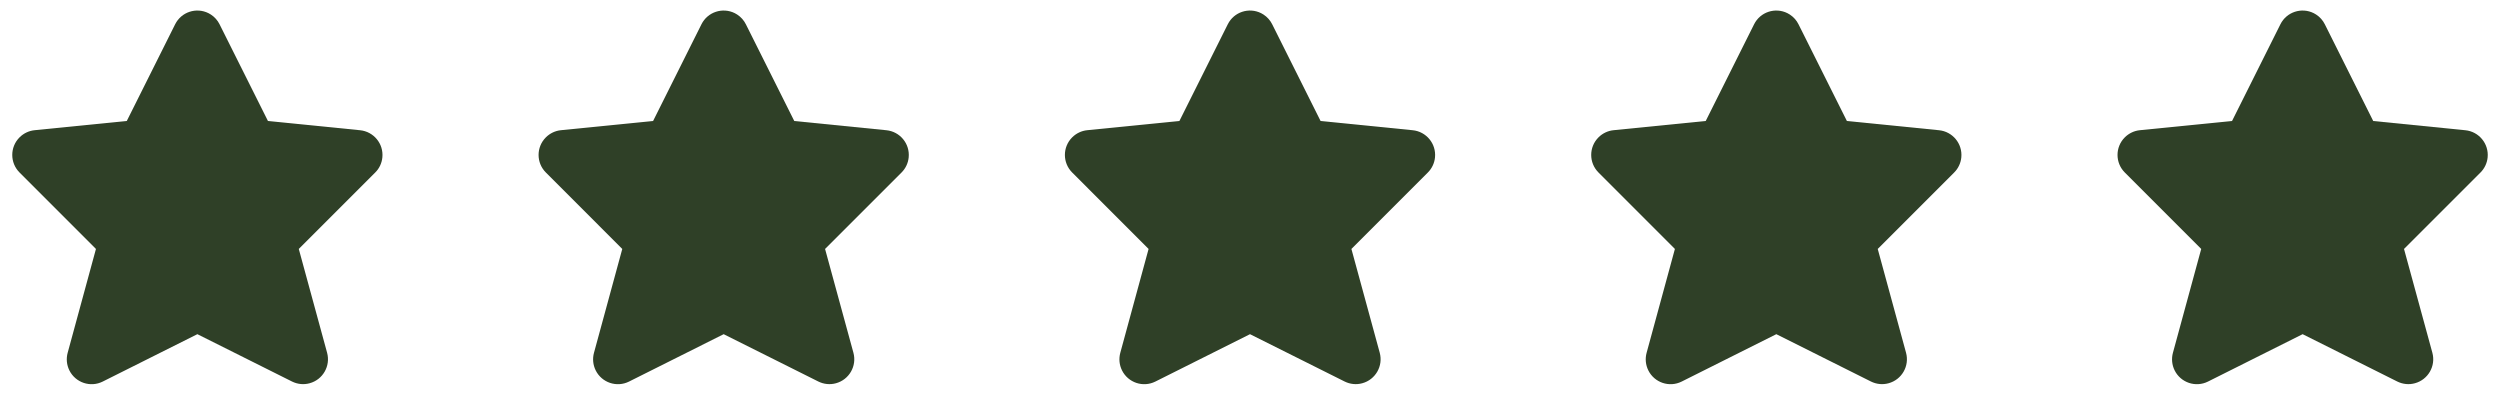 <svg width="76" height="12" viewBox="0 0 76 12" fill="none" xmlns="http://www.w3.org/2000/svg">
    <path fill-rule="evenodd" clip-rule="evenodd" d="M3.854 3.678L5.325 0.737C5.512 0.364 5.966 0.214 6.339 0.401L6.41 0.442C6.523 0.515 6.615 0.618 6.675 0.739L8.146 3.679L10.945 3.959C11.361 4 11.665 4.37 11.624 4.785C11.607 4.96 11.53 5.123 11.406 5.245L9.083 7.568L9.944 10.724C10.053 11.127 9.815 11.542 9.412 11.651C9.234 11.7 9.044 11.681 8.877 11.598L6 10.159L3.122 11.6C2.749 11.786 2.295 11.634 2.109 11.26C2.027 11.094 2.008 10.905 2.057 10.725L2.917 7.568L0.594 5.244C0.299 4.949 0.299 4.471 0.594 4.176C0.717 4.053 0.88 3.975 1.053 3.958L3.854 3.678Z" fill="#2F4027"/>
    <path fill-rule="evenodd" clip-rule="evenodd" d="M19.854 3.678L21.325 0.737C21.512 0.364 21.966 0.214 22.339 0.401L22.41 0.442C22.523 0.515 22.615 0.618 22.675 0.739L24.146 3.679L26.945 3.959C27.361 4 27.665 4.37 27.624 4.785C27.607 4.96 27.529 5.123 27.406 5.245L25.082 7.568L25.944 10.724C26.053 11.127 25.815 11.542 25.412 11.651C25.234 11.7 25.044 11.681 24.877 11.598L22 10.159L19.122 11.6C18.749 11.786 18.295 11.634 18.109 11.26C18.027 11.094 18.008 10.905 18.057 10.725L18.917 7.568L16.594 5.244C16.299 4.949 16.299 4.471 16.594 4.176C16.717 4.053 16.88 3.975 17.053 3.958L19.854 3.678Z" fill="#2F4027"/>
    <path fill-rule="evenodd" clip-rule="evenodd" d="M35.854 3.678L37.325 0.737C37.512 0.364 37.966 0.214 38.339 0.401L38.41 0.442C38.523 0.515 38.615 0.618 38.675 0.739L40.146 3.679L42.946 3.959C43.361 4 43.665 4.37 43.624 4.785C43.607 4.96 43.529 5.123 43.406 5.245L41.083 7.568L41.944 10.724C42.053 11.127 41.815 11.542 41.412 11.651C41.234 11.7 41.044 11.681 40.877 11.598L38 10.159L35.122 11.6C34.749 11.786 34.295 11.634 34.109 11.26C34.027 11.094 34.008 10.905 34.057 10.725L34.917 7.568L32.594 5.244C32.299 4.949 32.299 4.471 32.594 4.176C32.717 4.053 32.88 3.975 33.053 3.958L35.854 3.678Z" fill="#2F4027"/>
    <path fill-rule="evenodd" clip-rule="evenodd" d="M51.854 3.678L53.325 0.737C53.512 0.364 53.966 0.214 54.339 0.401L54.41 0.442C54.523 0.515 54.615 0.618 54.675 0.739L56.146 3.679L58.946 3.959C59.361 4 59.665 4.37 59.624 4.785C59.607 4.96 59.529 5.123 59.406 5.245L57.083 7.568L57.944 10.724C58.053 11.127 57.815 11.542 57.412 11.651C57.234 11.7 57.044 11.681 56.877 11.598L54 10.159L51.122 11.6C50.749 11.786 50.295 11.634 50.109 11.26C50.027 11.094 50.008 10.905 50.057 10.725L50.917 7.568L48.594 5.244C48.299 4.949 48.299 4.471 48.594 4.176C48.717 4.053 48.88 3.975 49.053 3.958L51.854 3.678Z" fill="#2F4027"/>
    <path fill-rule="evenodd" clip-rule="evenodd" d="M67.854 3.678L69.325 0.737C69.512 0.364 69.966 0.214 70.339 0.401L70.41 0.442C70.523 0.515 70.615 0.618 70.675 0.739L72.146 3.679L74.945 3.959C75.361 4 75.665 4.37 75.624 4.785C75.607 4.96 75.529 5.123 75.406 5.245L73.082 7.568L73.944 10.724C74.053 11.127 73.815 11.542 73.412 11.651C73.234 11.7 73.044 11.681 72.877 11.598L70 10.159L67.122 11.6C66.749 11.786 66.295 11.634 66.109 11.26C66.027 11.094 66.008 10.905 66.057 10.725L66.917 7.568L64.594 5.244C64.299 4.949 64.299 4.471 64.594 4.176C64.717 4.053 64.88 3.975 65.053 3.958L67.854 3.678Z" fill="#2F4027"/>
</svg>
